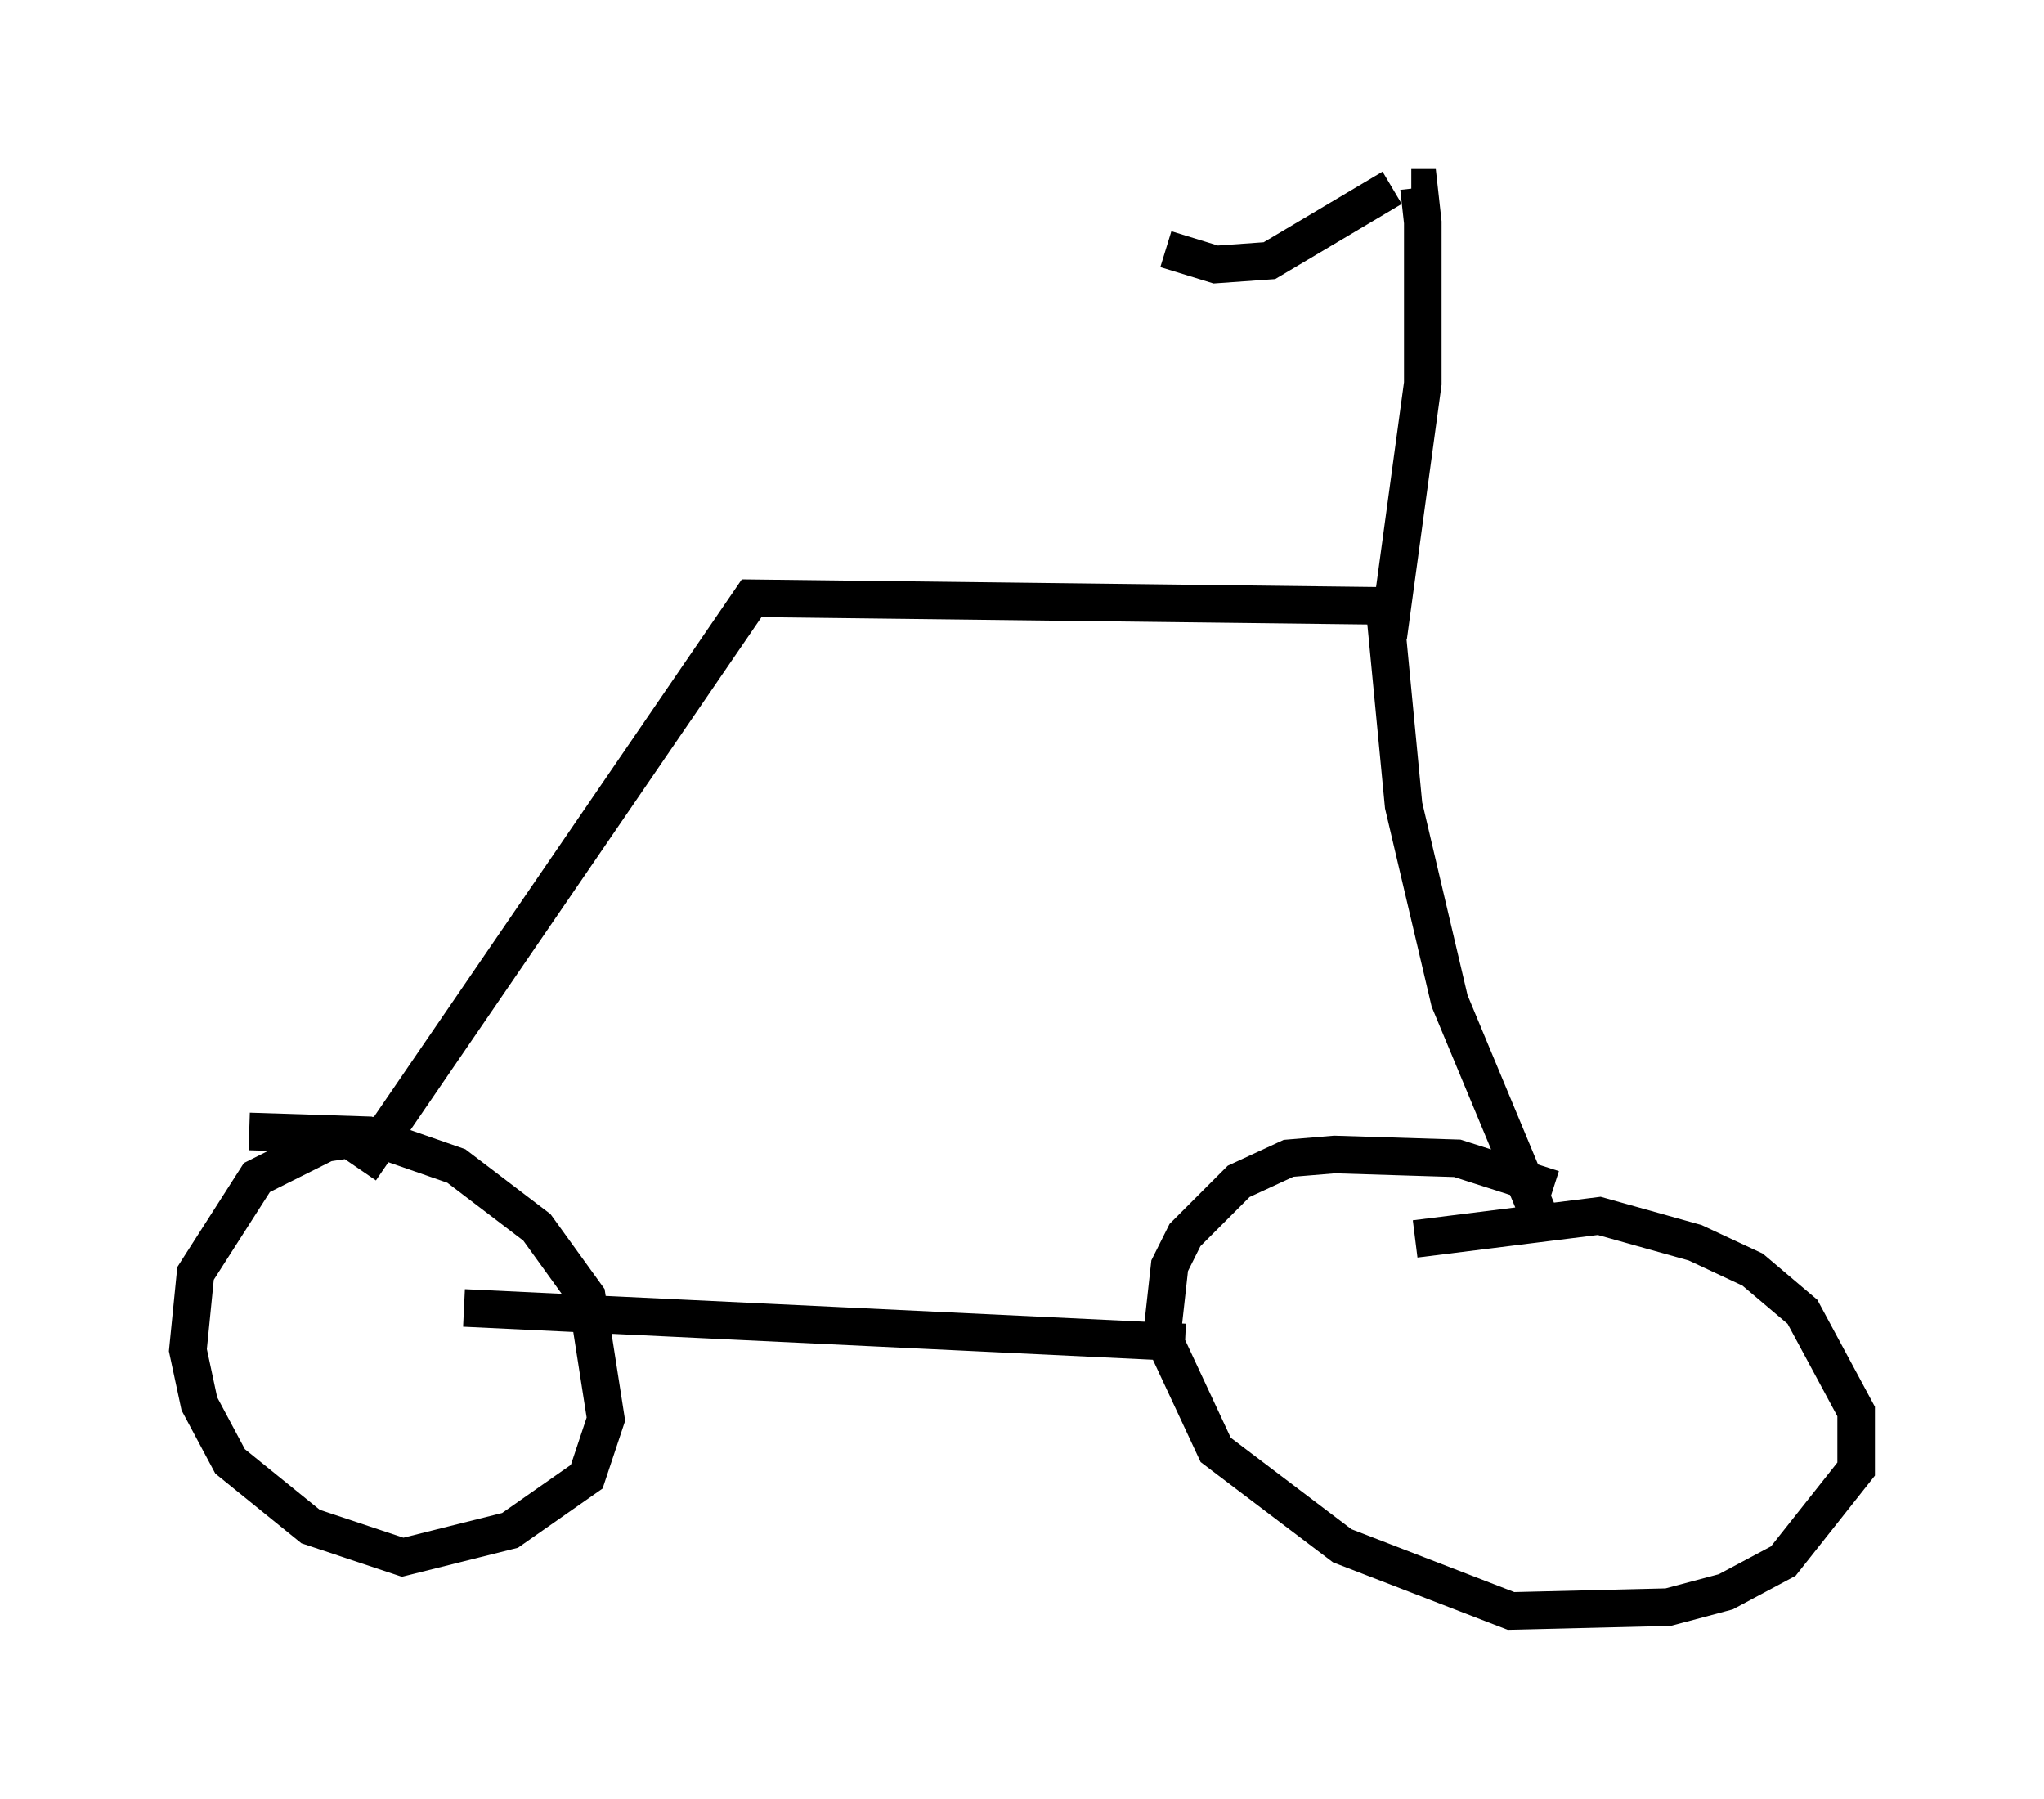 <?xml version="1.0" encoding="utf-8" ?>
<svg baseProfile="full" height="47.873" version="1.1" width="54.407" xmlns="http://www.w3.org/2000/svg" xmlns:ev="http://www.w3.org/2001/xml-events" xmlns:xlink="http://www.w3.org/1999/xlink"><defs /><rect fill="white" height="47.873" width="54.407" x="0" y="0" /><path d="M45.017, 33.788 m-3.675, -2.144 l-2.552, -0.817 -3.267, -0.102 l-1.225, 0.102 -1.327, 0.613 l-1.429, 1.429 -0.408, 0.817 l-0.204, 1.838 1.429, 3.063 l3.369, 2.552 4.492, 1.735 l4.185, -0.102 1.531, -0.408 l1.531, -0.817 1.94, -2.45 l0.0, -1.531 -1.429, -2.654 l-1.327, -1.123 -1.531, -0.715 l-2.552, -0.715 -4.9, 0.613 m-6.125, 2.756 l-19.192, -0.919 m-1.633, -4.696 l-2.042, 0.306 -1.838, 0.919 l-1.633, 2.552 -0.204, 2.042 l0.306, 1.429 0.817, 1.531 l2.144, 1.735 2.45, 0.817 l2.858, -0.715 2.042, -1.429 l0.51, -1.531 -0.51, -3.267 l-1.327, -1.838 -2.144, -1.633 l-2.348, -0.817 -3.165, -0.102 m2.96, 1.021 l10.413, -15.211 16.844, 0.204 l0.51, 5.308 1.225, 5.206 l2.552, 6.125 m-4.185, -15.823 l0.919, -6.738 0.0, -4.288 l-0.102, -0.919 -0.204, 0.0 m-0.51, 0.0 l-3.267, 1.94 -1.429, 0.102 l-1.327, -0.408 " fill="none" stroke="black" stroke-width="1" /></svg>